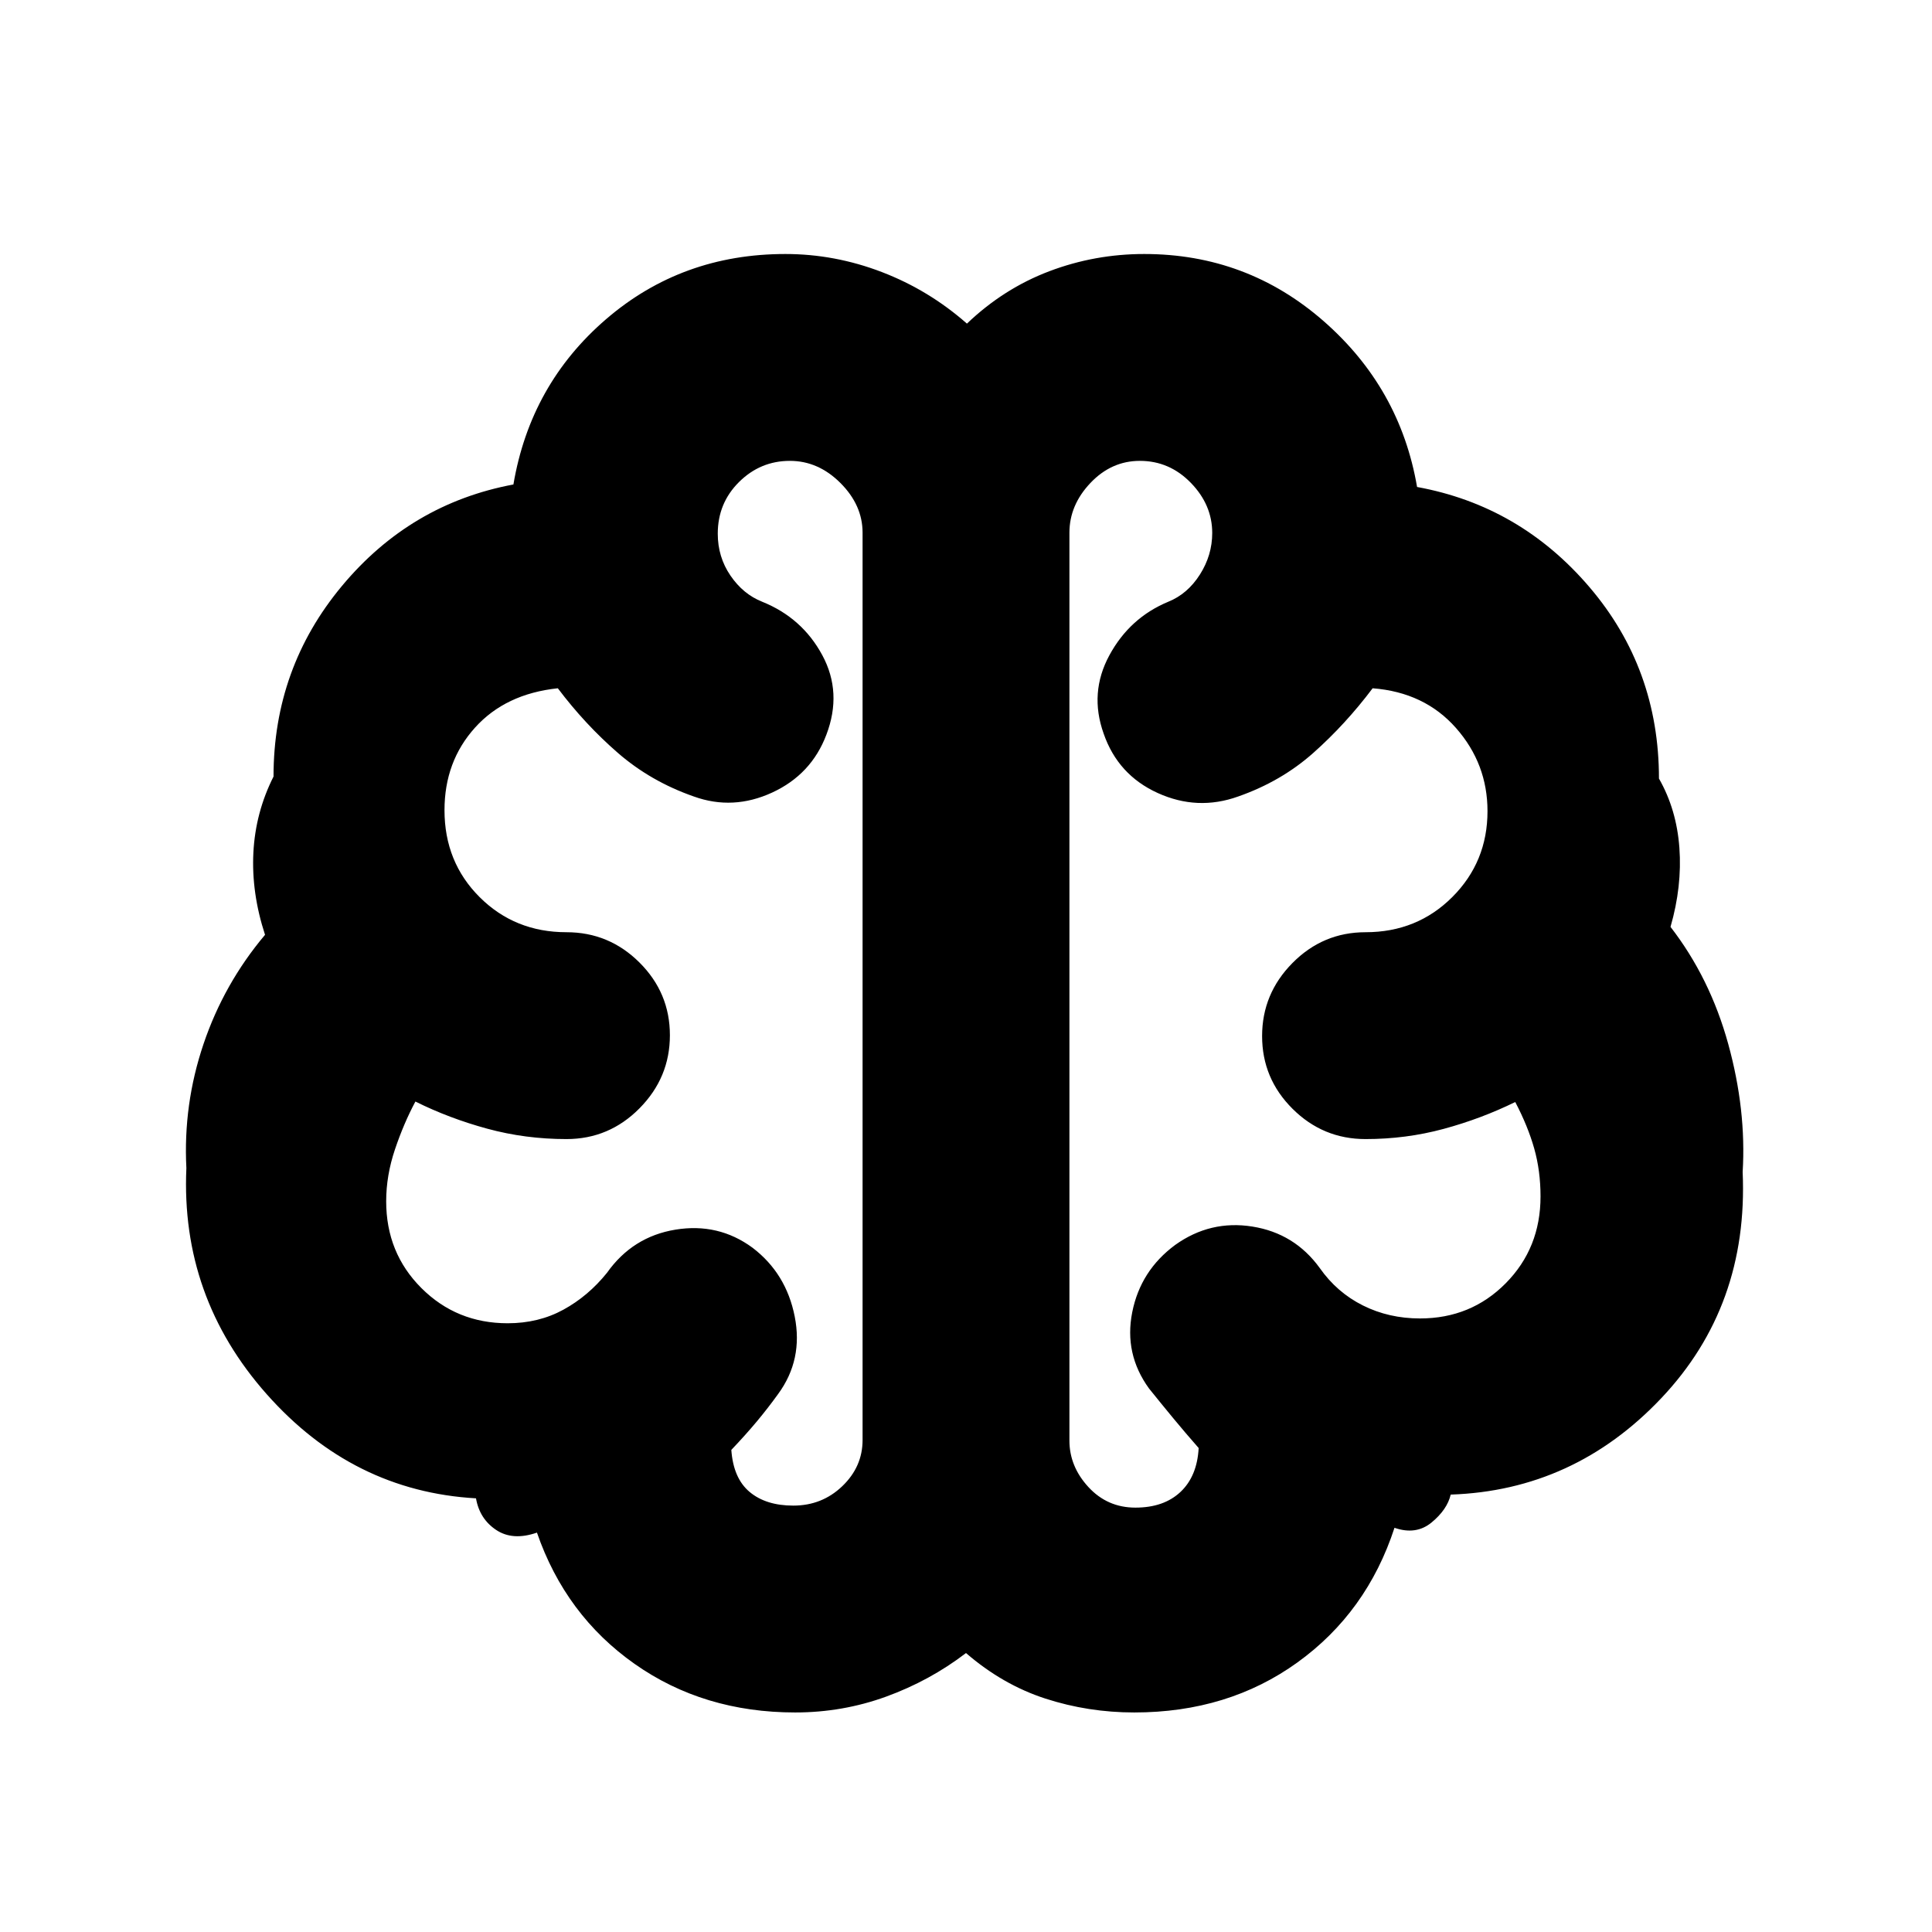 <svg xmlns="http://www.w3.org/2000/svg" height="20" viewBox="0 96 960 960" width="20"><path d="M395.164 946.913q-45.588 0-79.876-24.163-34.288-24.163-48.484-65.206-12.016 4.176-20.269-1.325-8.253-5.502-10.014-15.705-61.239-3.493-104.01-51.765-42.772-48.271-39.902-112.336-1.63-31.634 8.521-61.66 10.152-30.026 30.565-54.243-6.804-20.791-5.793-40.792 1.011-20.001 10.011-37.849 0-53.913 34.022-94.739 34.022-40.826 85.174-50.391 8.434-49.761 46.048-82.141 37.614-32.381 89.086-32.381 24.551 0 47.915 8.957 23.364 8.956 42.301 25.63 18.258-17.428 40.888-26.007 22.629-8.58 47.21-8.58 50.943 0 89.041 33.261t46.533 82.5q51.152 9.326 85.673 49.772 34.522 40.445 34.522 95.119 8.761 15.326 10.152 34.428 1.392 19.103-4.412 39.268 19.652 25.393 28.684 58.197 9.033 32.803 7.163 63.607 2.913 66.587-40.456 112.402-43.37 45.815-104.608 47.884-1.761 7.475-9.499 13.851-7.737 6.376-18.437 2.646-13.717 42-48.196 66.881-34.478 24.88-81.115 24.88-22.862 0-44.112-6.88-21.251-6.881-39.49-22.642-18 13.761-39.651 21.642-21.651 7.88-45.185 7.88Zm136.227-586.21v451.116q0 12.832 9.421 23.072 9.422 10.239 23.378 10.239 14.093 0 22.375-7.782 8.283-7.783 9.044-21.826-6.805-7.761-12.659-14.848-5.854-7.087-11.993-14.717-12.479-17.196-8.359-37.914 4.119-20.717 21.337-33.434 17.456-12.479 38.406-9.129 20.95 3.351 33.442 20.607 8.516 12.128 21.426 18.586 12.911 6.457 28.395 6.457 25.279 0 42.577-17.478 17.297-17.479 17.297-43.13 0-12.745-3.141-23.848t-9.424-23.087q-16.983 8.326-35.641 13.37Q698.615 662 678.522 662q-21.161 0-36.276-15.055-15.115-15.054-15.115-36.126 0-21.071 15.115-36.336 15.115-15.266 36.276-15.266 25.651 0 43.13-17.485 17.479-17.485 17.479-42.671 0-23.549-15.642-41.305Q707.848 440 682.055 438q-13.49 17.913-29.469 32.109-15.98 14.195-37.368 21.674-20.196 7.239-39.966-1.748-19.771-8.987-26.861-29.529-7.239-20.273 2.859-38.911 10.098-18.638 29.267-26.595 9.578-3.871 15.704-13.502 6.127-9.631 6.127-20.655 0-13.996-10.621-24.92Q581.106 325 566.391 325q-14.16 0-24.58 11-10.42 11-10.42 24.703ZM428.609 811.522V360.69q0-13.69-11-24.69-11-11-25.113-11-14.668 0-25.256 10.493-10.588 10.493-10.588 25.689 0 11.579 6.306 20.823 6.307 9.245 15.764 12.995 19.866 7.991 29.876 26.561 10.011 18.569 2.011 39.548-7.479 19.756-26.935 28.715-19.457 8.959-38.892 1.959-21.434-7.479-37.771-21.674-16.337-14.196-29.832-32.109-26.027 2.761-41.168 19.581-15.142 16.821-15.142 40.982 0 25.818 17.479 43.236 17.479 17.418 43.13 17.418 21.161 0 36.276 15.055 15.115 15.055 15.115 36.126 0 21.072-15.115 36.337Q302.639 662 281.478 662q-20.418 0-39.378-5.163t-35.687-13.489q-5.761 10.761-10.141 23.735-4.381 12.975-4.381 25.83 0 25.651 17.51 43.13 17.509 17.479 42.856 17.479 15.362 0 27.69-6.746 12.328-6.746 21.64-18.298 12.73-17.993 34.06-21.475 21.331-3.481 38.288 8.997 16.717 12.717 20.956 34.174 4.239 21.456-8.228 38.477-5.054 7.023-10.62 13.686-5.565 6.663-12.652 14.116 1 14.112 9.107 20.895 8.107 6.782 21.694 6.782 14.266 0 24.341-9.659 10.076-9.66 10.076-22.949ZM480 587.957Z"/></svg>